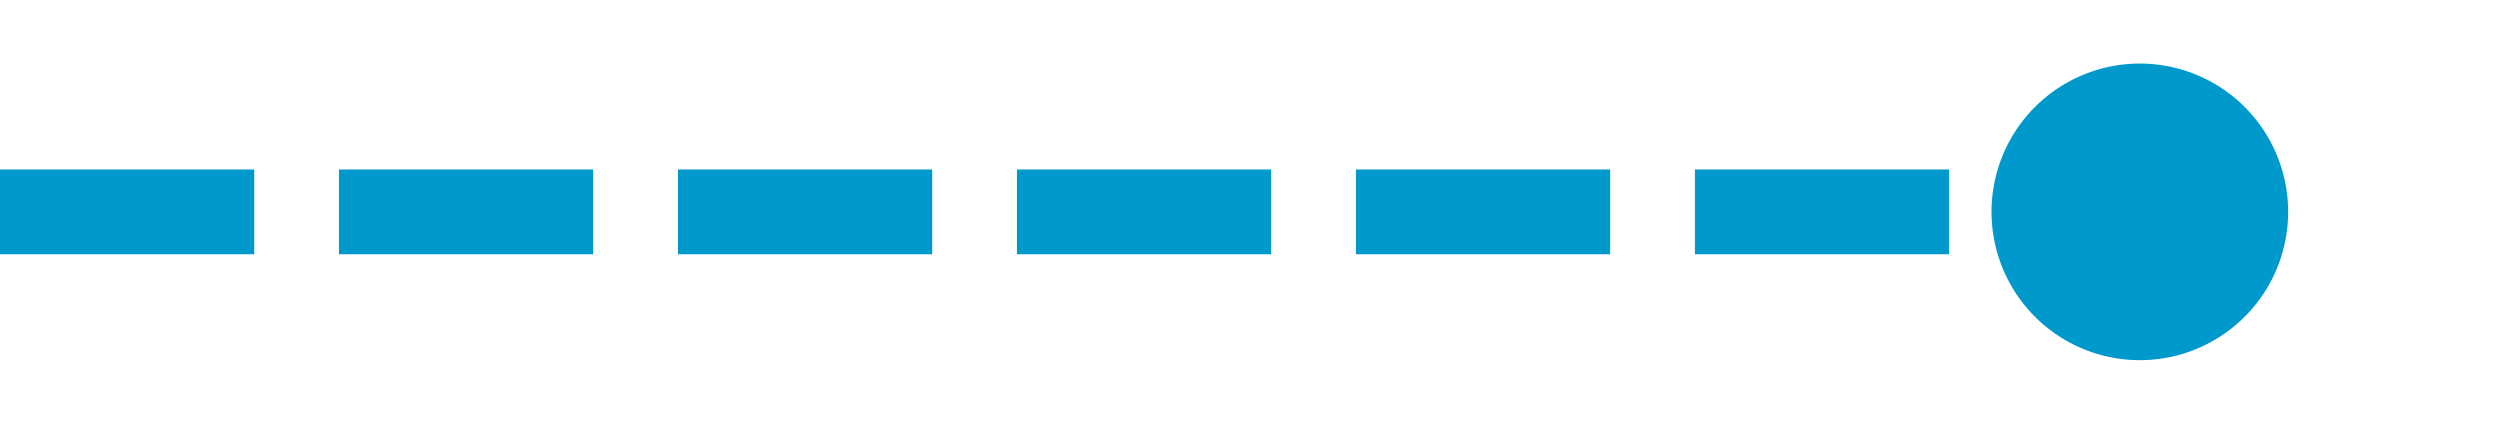 ﻿<?xml version="1.0" encoding="utf-8"?>
<svg version="1.1" xmlns:xlink="http://www.w3.org/1999/xlink" width="59px" height="10px" preserveAspectRatio="xMinYMid meet" viewBox="1034 3083  59 8" xmlns="http://www.w3.org/2000/svg">
  <path d="M 1034 3087  L 1086 3087  " stroke-width="2" stroke-dasharray="6,2" stroke="#0099cc" fill="none" />
  <path d="M 1084.5 3083.5  A 3.5 3.5 0 0 0 1081 3087 A 3.5 3.5 0 0 0 1084.5 3090.5 A 3.5 3.5 0 0 0 1088 3087 A 3.5 3.5 0 0 0 1084.5 3083.5 Z " fill-rule="nonzero" fill="#0099cc" stroke="none" />
</svg>
